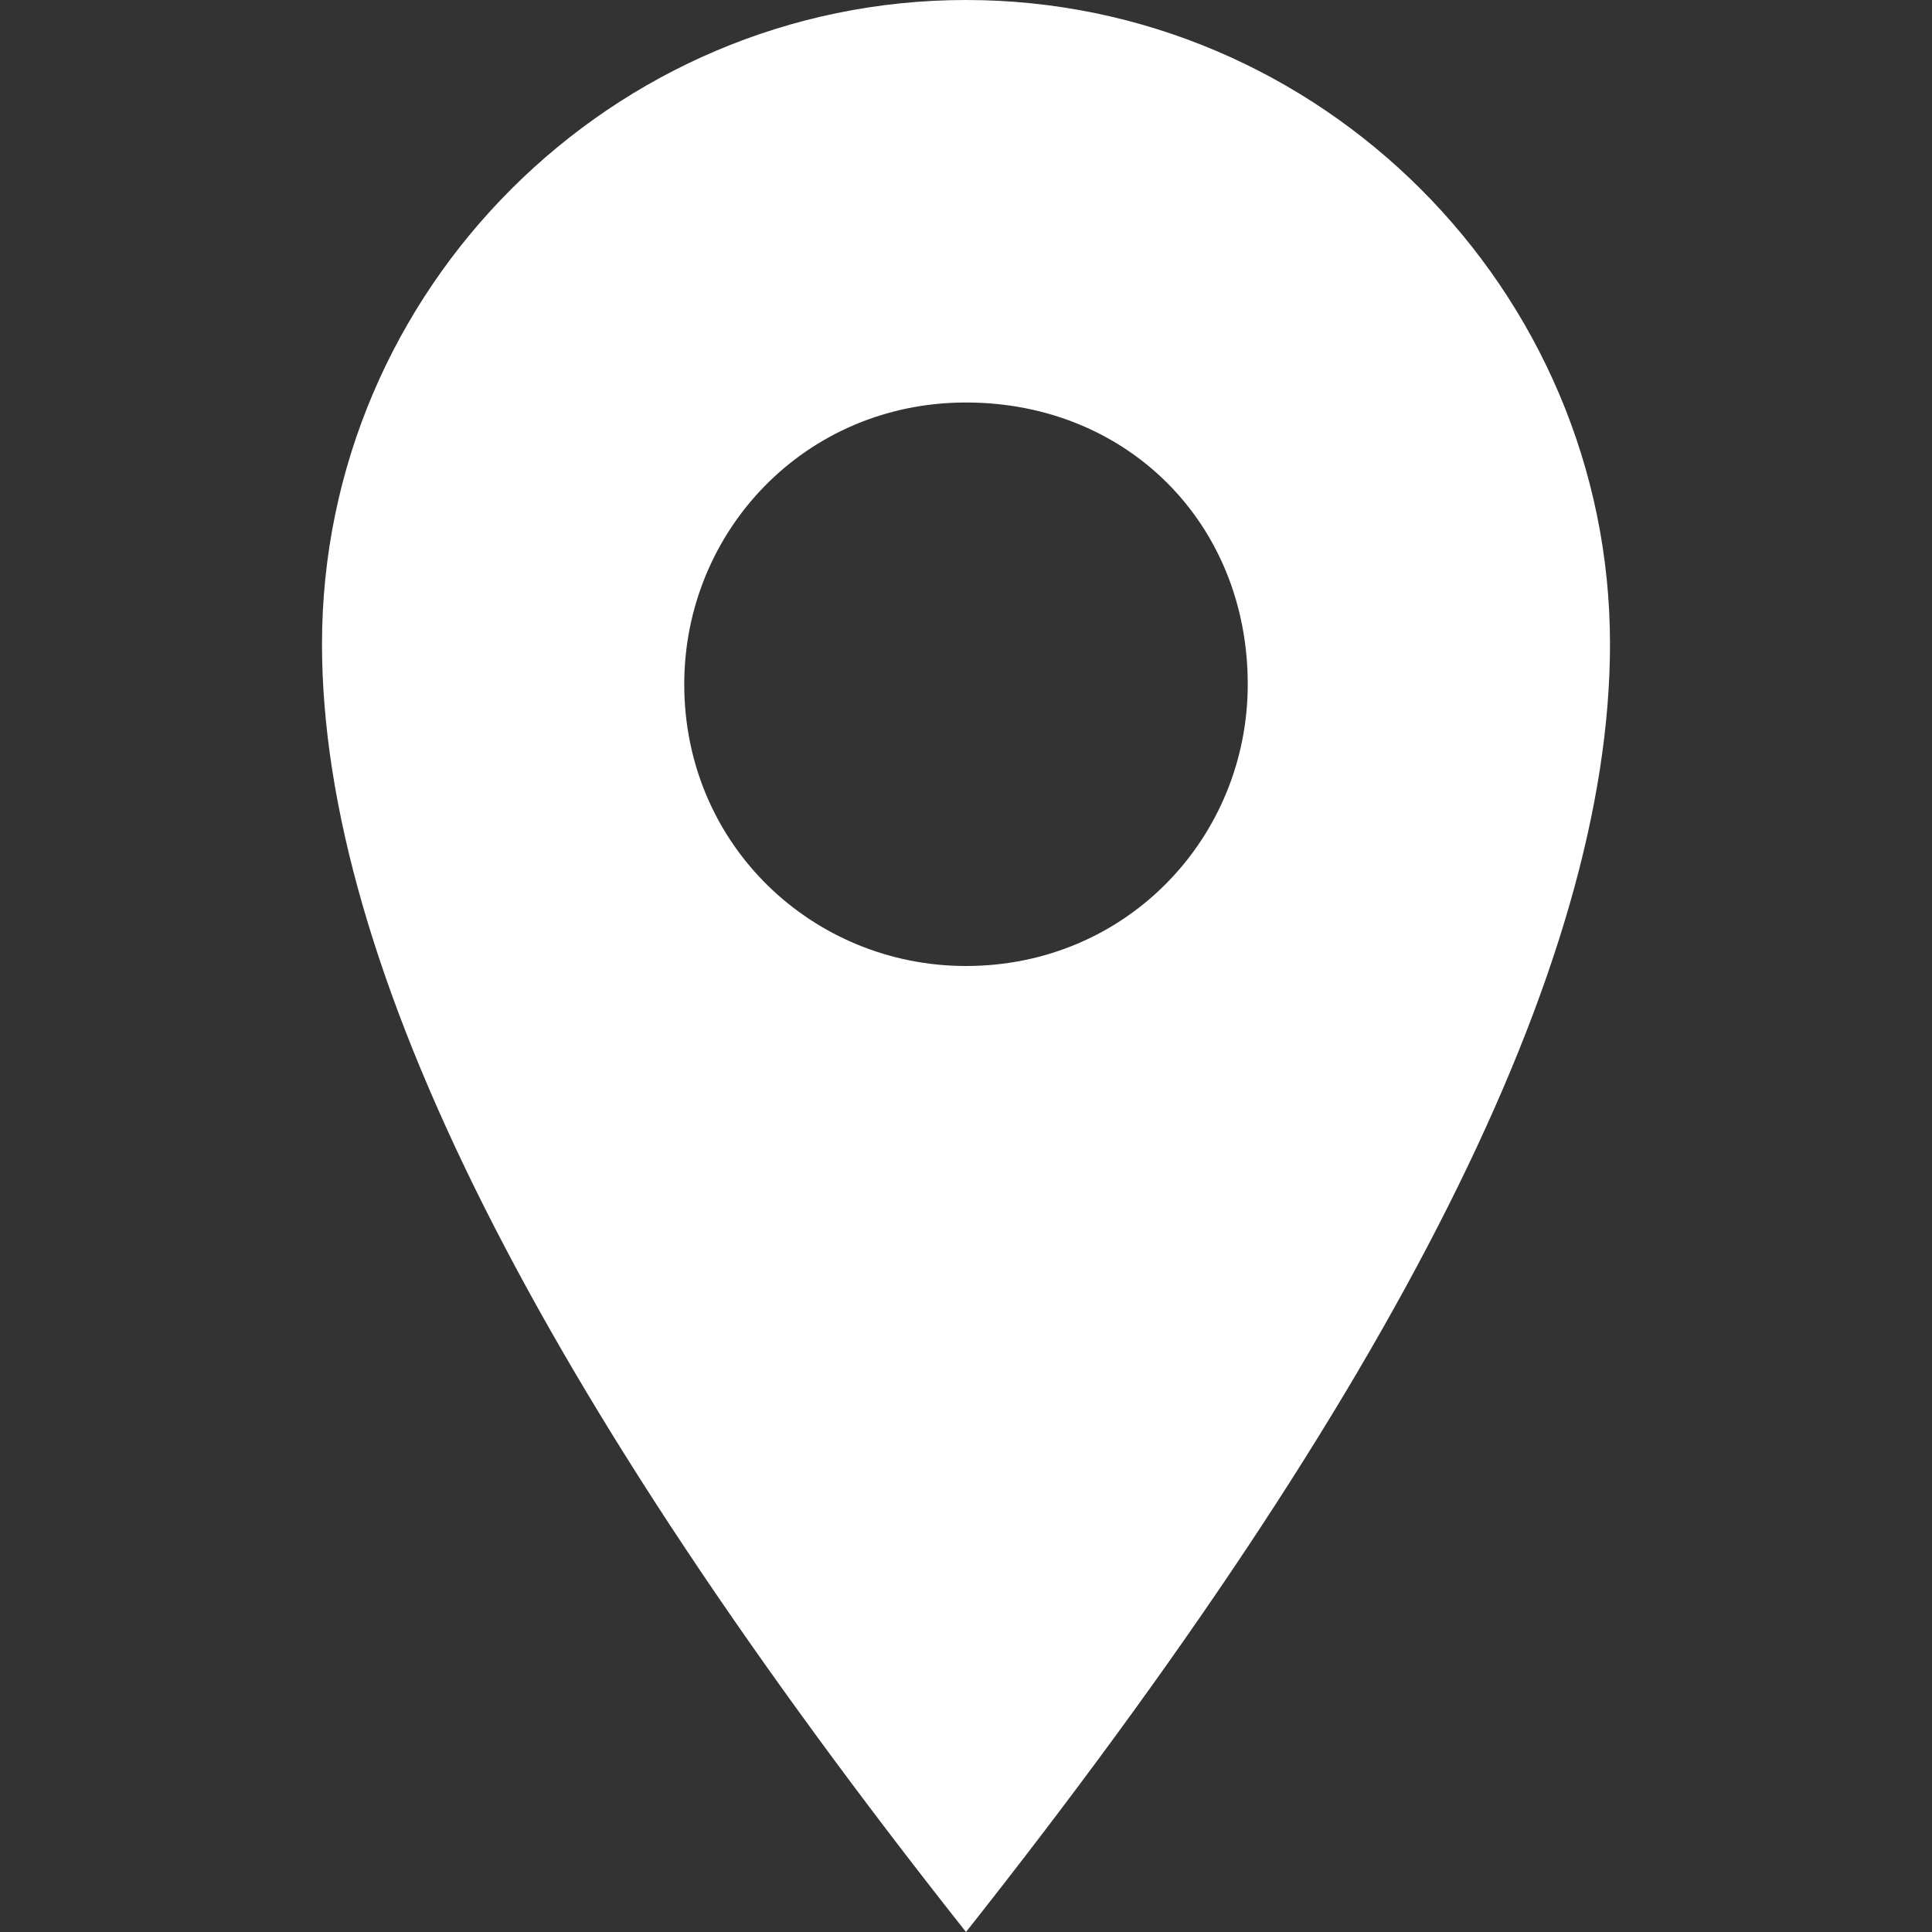 <svg xmlns="http://www.w3.org/2000/svg" width="24px" height="24px">
     <rect width="100%" height="100%" fill="#333333" stroke="none"/>
     <path
                fill = "#FFFFFF"
                d="        M12 24C6.7 17.3 4 12 4 8c0-4.4 3.6-8 8-8s8 3.6 8 8c0 4-2.7 9.3-8 16zm0-12c2
            0 3.5-1.6 3.5-3.5C15.5 6.5 14 5 12 5S8.5 6.6 8.5 8.5c0 2 1.6 3.5 3.5 3.5z"/>

</svg>